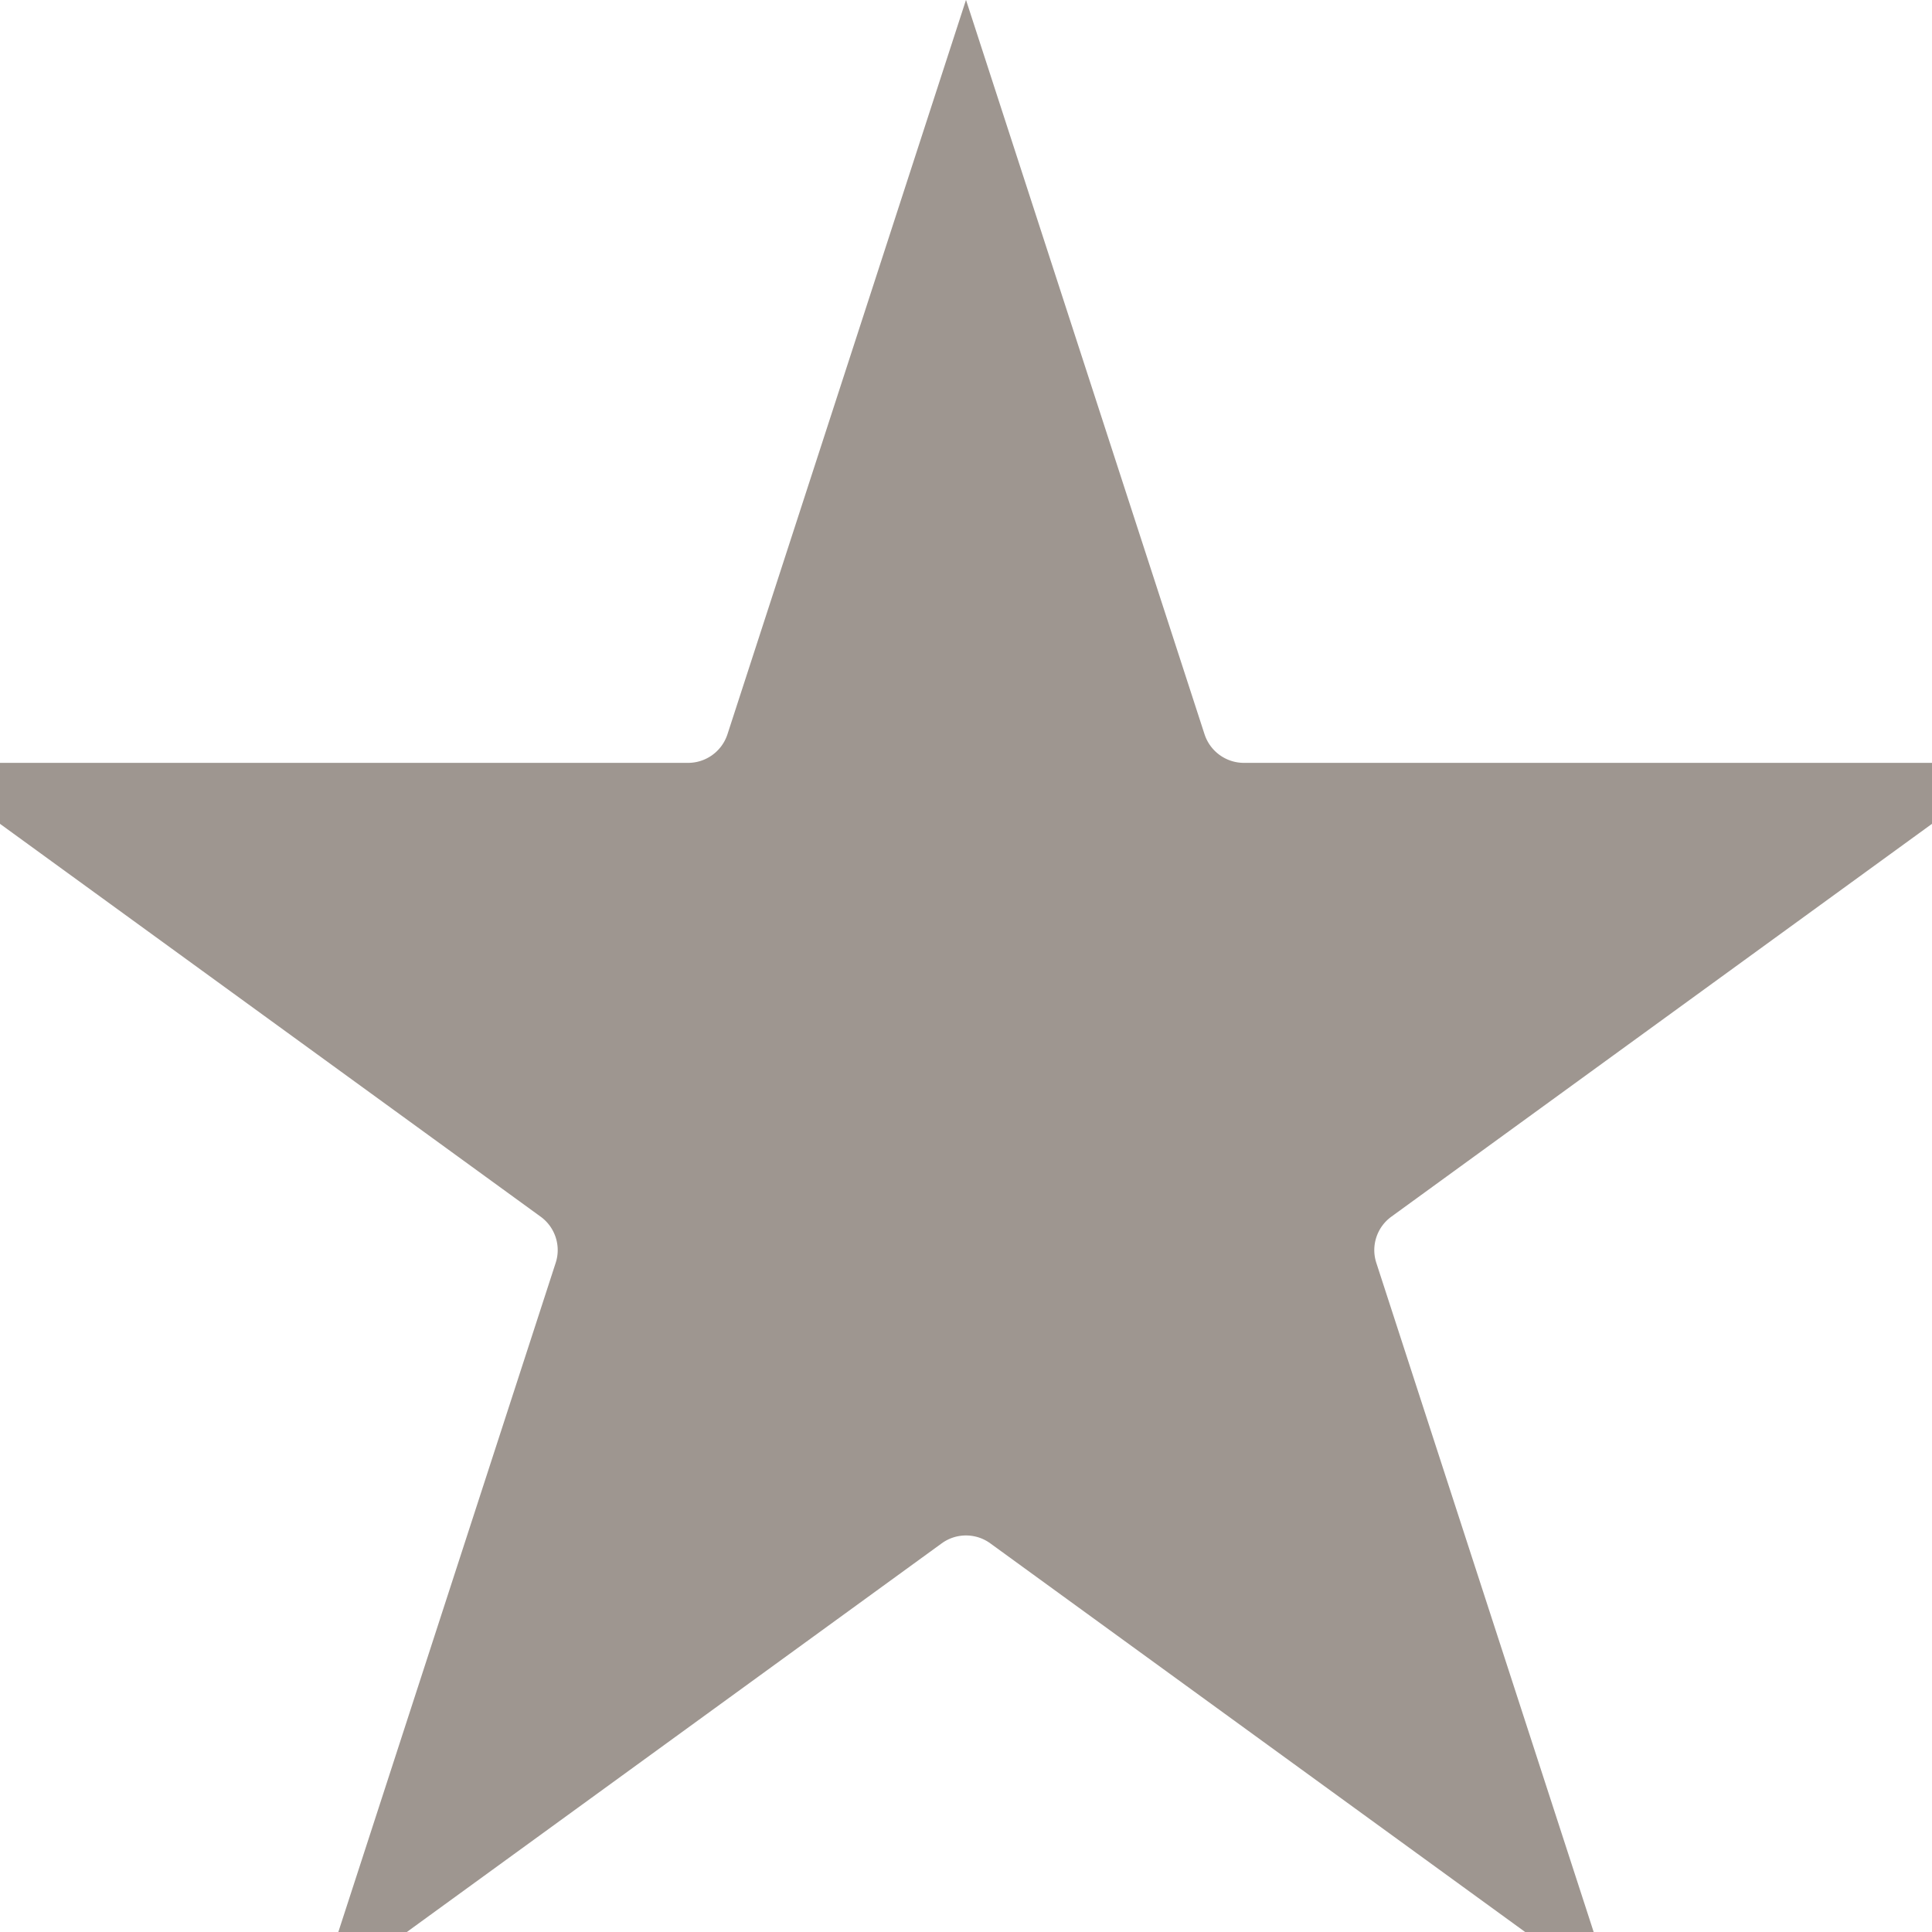 <svg width="14" height="14" viewBox="0 0 14 14" fill="none" xmlns="http://www.w3.org/2000/svg">
<path d="M5.652 5.444L7 1.294L8.348 5.444C8.442 5.733 8.711 5.928 9.014 5.928H13.377L9.847 8.493C9.602 8.671 9.499 8.987 9.593 9.275L10.941 13.425L7.411 10.86C7.166 10.682 6.834 10.682 6.589 10.86L3.059 13.425L4.407 9.275C4.501 8.987 4.398 8.671 4.153 8.493L0.623 5.928H4.986C5.289 5.928 5.558 5.733 5.652 5.444ZM11.19 13.606L11.19 13.606L11.19 13.606Z" fill="#9E9690" stroke="#9E9690" stroke-width="0.8"/>
</svg>
